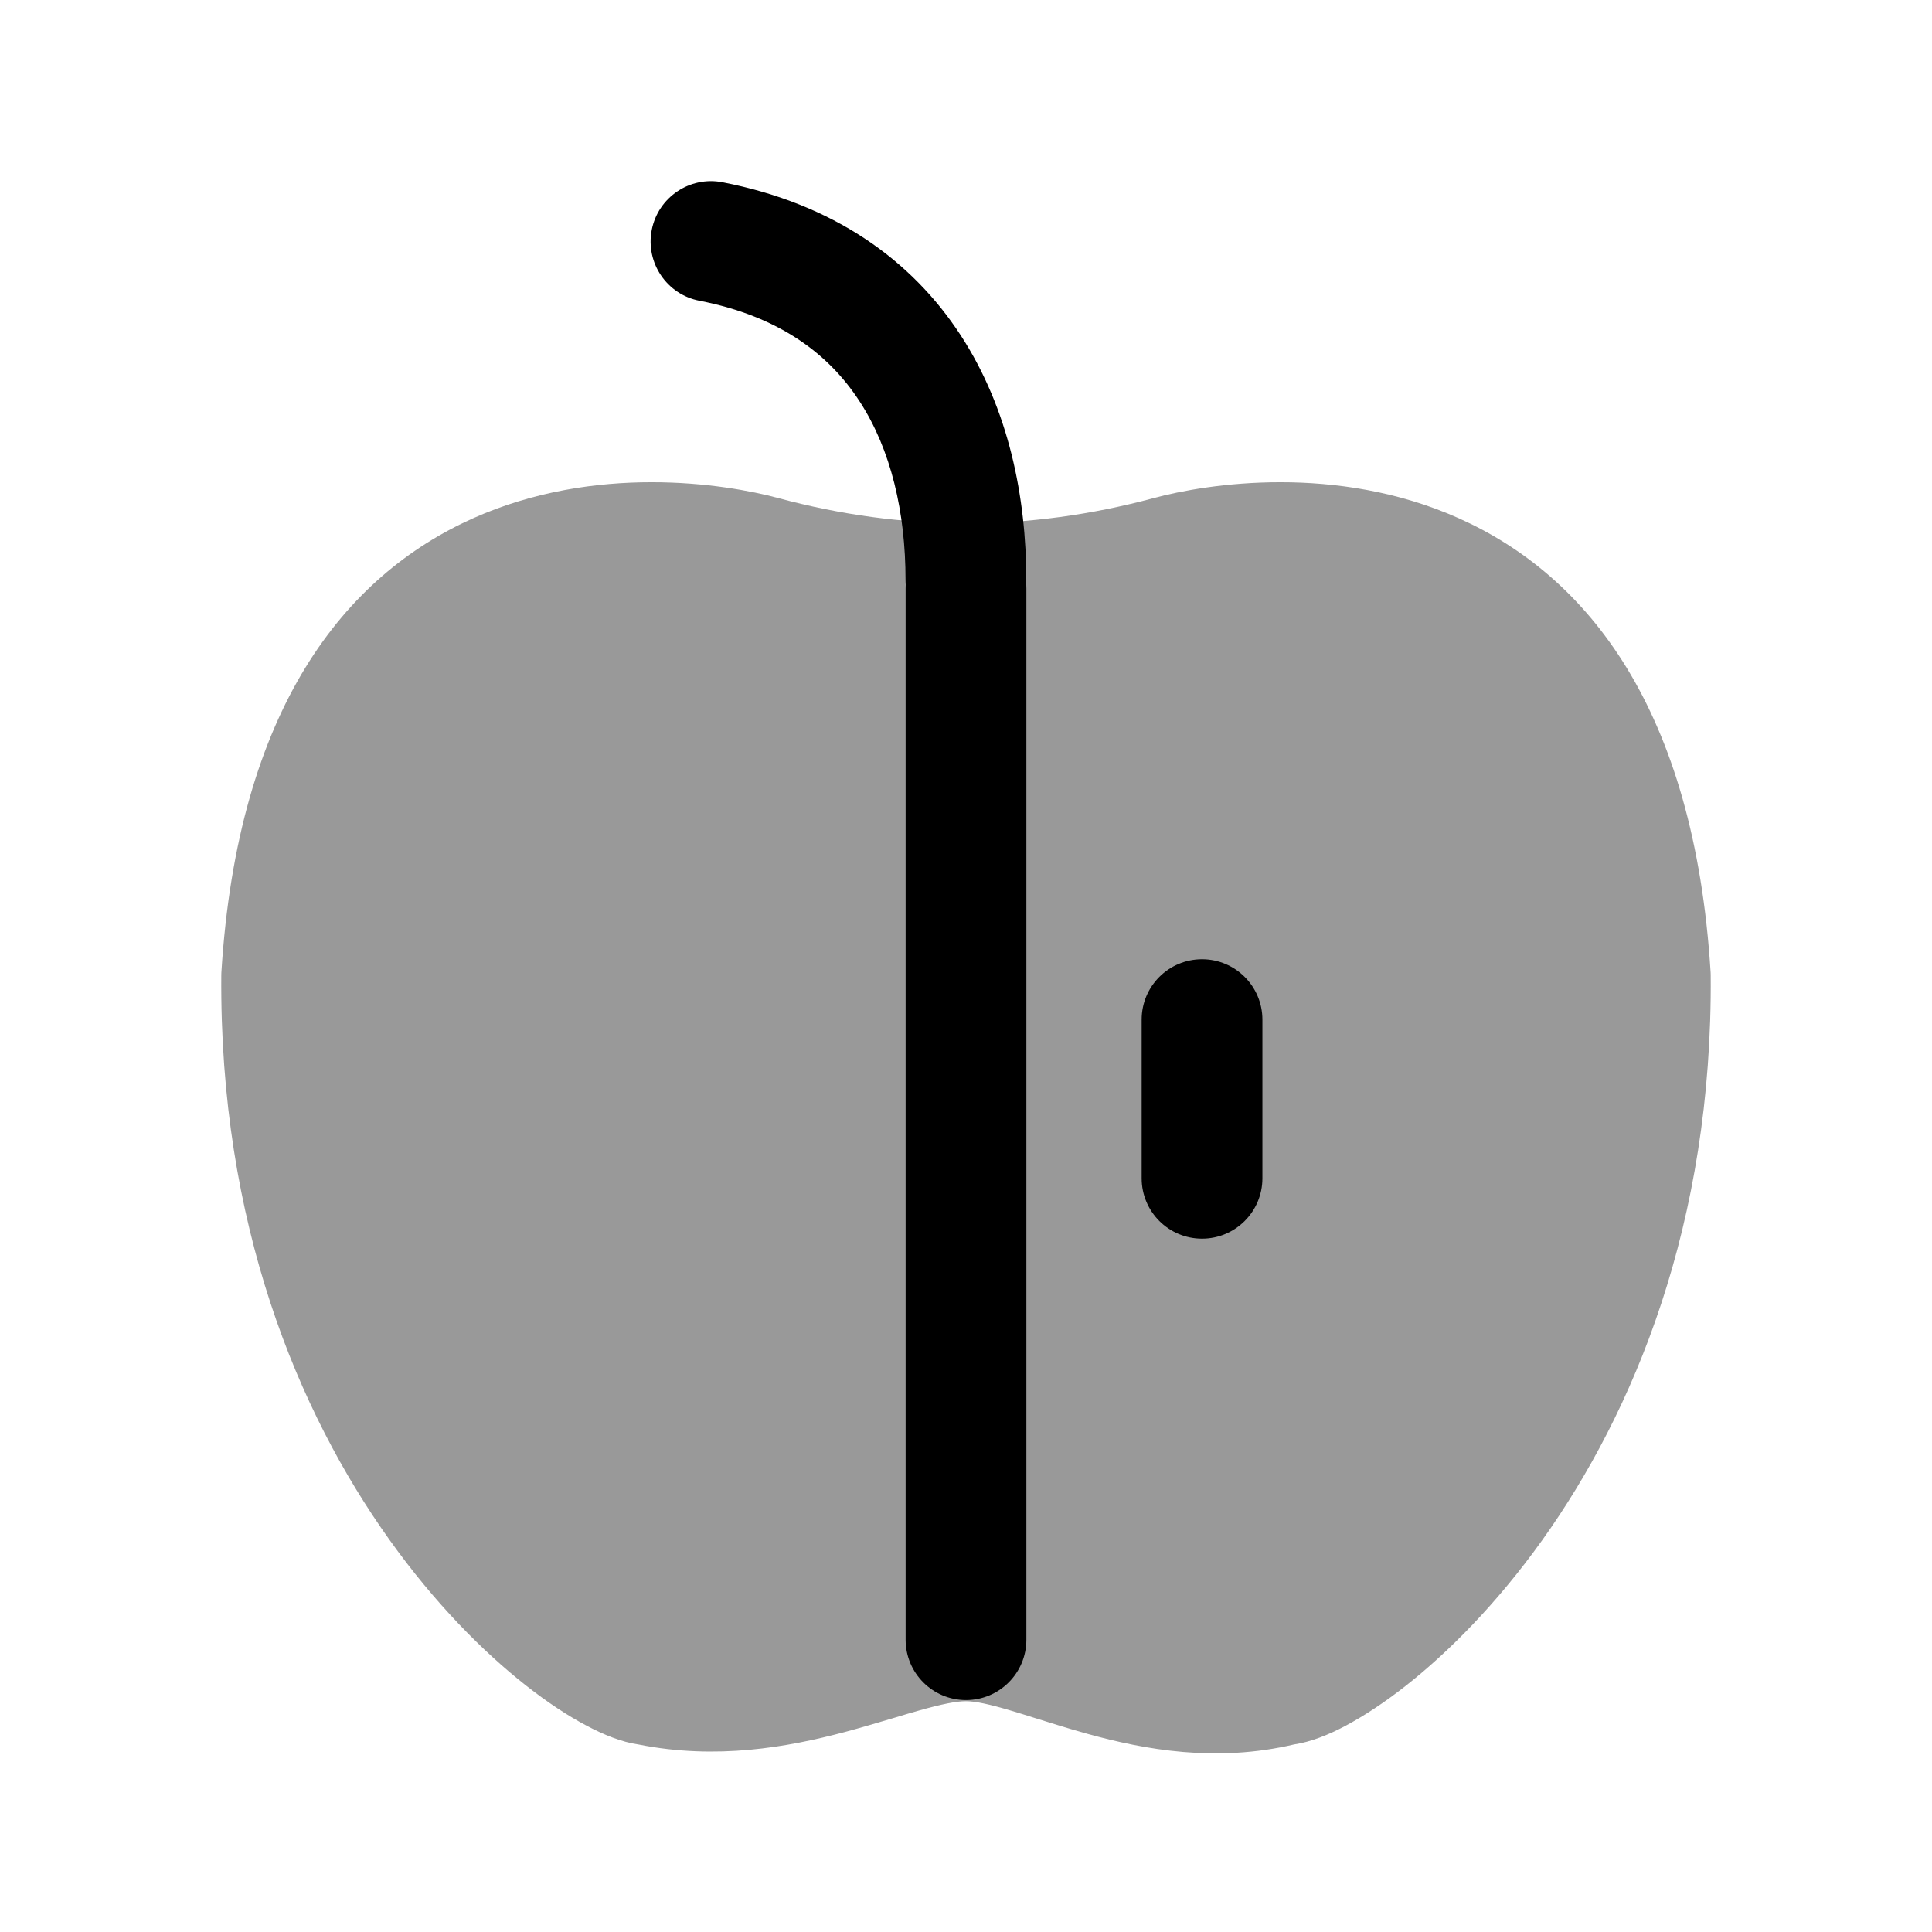 <svg width="24px"  height="24px"  viewBox="0 0 24 24" fill="none" xmlns="http://www.w3.org/2000/svg">
<path fill-rule="evenodd" clip-rule="evenodd" d="M8.096 2.857C8.175 2.451 8.568 2.185 8.975 2.264C10.352 2.531 11.323 3.227 11.934 4.165C12.531 5.082 12.749 6.174 12.749 7.204C12.749 7.618 12.413 7.954 11.999 7.954C11.585 7.954 11.249 7.618 11.249 7.204C11.249 6.367 11.07 5.587 10.677 4.984C10.298 4.401 9.685 3.93 8.689 3.736C8.283 3.658 8.017 3.264 8.096 2.857Z" fill="#000000" />
<path fill-rule="evenodd" clip-rule="evenodd" d="M14.932 11.916C15.346 11.916 15.682 12.252 15.682 12.666V14.637C15.682 15.051 15.346 15.387 14.932 15.387C14.517 15.387 14.182 15.051 14.182 14.637V12.666C14.182 12.252 14.517 11.916 14.932 11.916Z" fill="#000000" />
<path fill-rule="evenodd" clip-rule="evenodd" d="M12 6.562C12.414 6.562 12.75 6.898 12.75 7.312V20.369C12.75 20.784 12.414 21.119 12 21.119C11.586 21.119 11.25 20.784 11.25 20.369V7.312C11.25 6.898 11.586 6.562 12 6.562Z" fill="#000000" />
<path opacity="0.4" d="M9.671 6.188C9.002 6.007 7.397 5.758 5.875 6.439C4.288 7.149 2.953 8.795 2.75 12.081C2.749 12.091 2.749 12.101 2.749 12.111C2.724 15.208 3.707 17.544 4.837 19.126C5.4 19.915 6.001 20.519 6.534 20.938C6.8 21.147 7.055 21.315 7.285 21.436C7.496 21.548 7.721 21.641 7.933 21.671C8.904 21.864 9.784 21.704 10.49 21.517C10.697 21.462 10.916 21.396 11.11 21.339C11.228 21.303 11.336 21.271 11.426 21.246C11.703 21.168 11.88 21.133 12 21.133C12.114 21.133 12.289 21.169 12.568 21.253C12.656 21.279 12.758 21.311 12.869 21.346C13.067 21.408 13.293 21.479 13.511 21.539C14.219 21.735 15.107 21.898 16.076 21.67C16.285 21.639 16.506 21.549 16.71 21.441C16.94 21.319 17.195 21.152 17.461 20.943C17.994 20.524 18.595 19.92 19.159 19.131C20.29 17.547 21.276 15.208 21.251 12.111C21.251 12.101 21.25 12.091 21.25 12.081C21.047 8.795 19.711 7.149 18.124 6.439C16.603 5.758 14.998 6.007 14.329 6.188C12.774 6.606 11.225 6.606 9.671 6.188Z" fill="#000000" />
</svg>